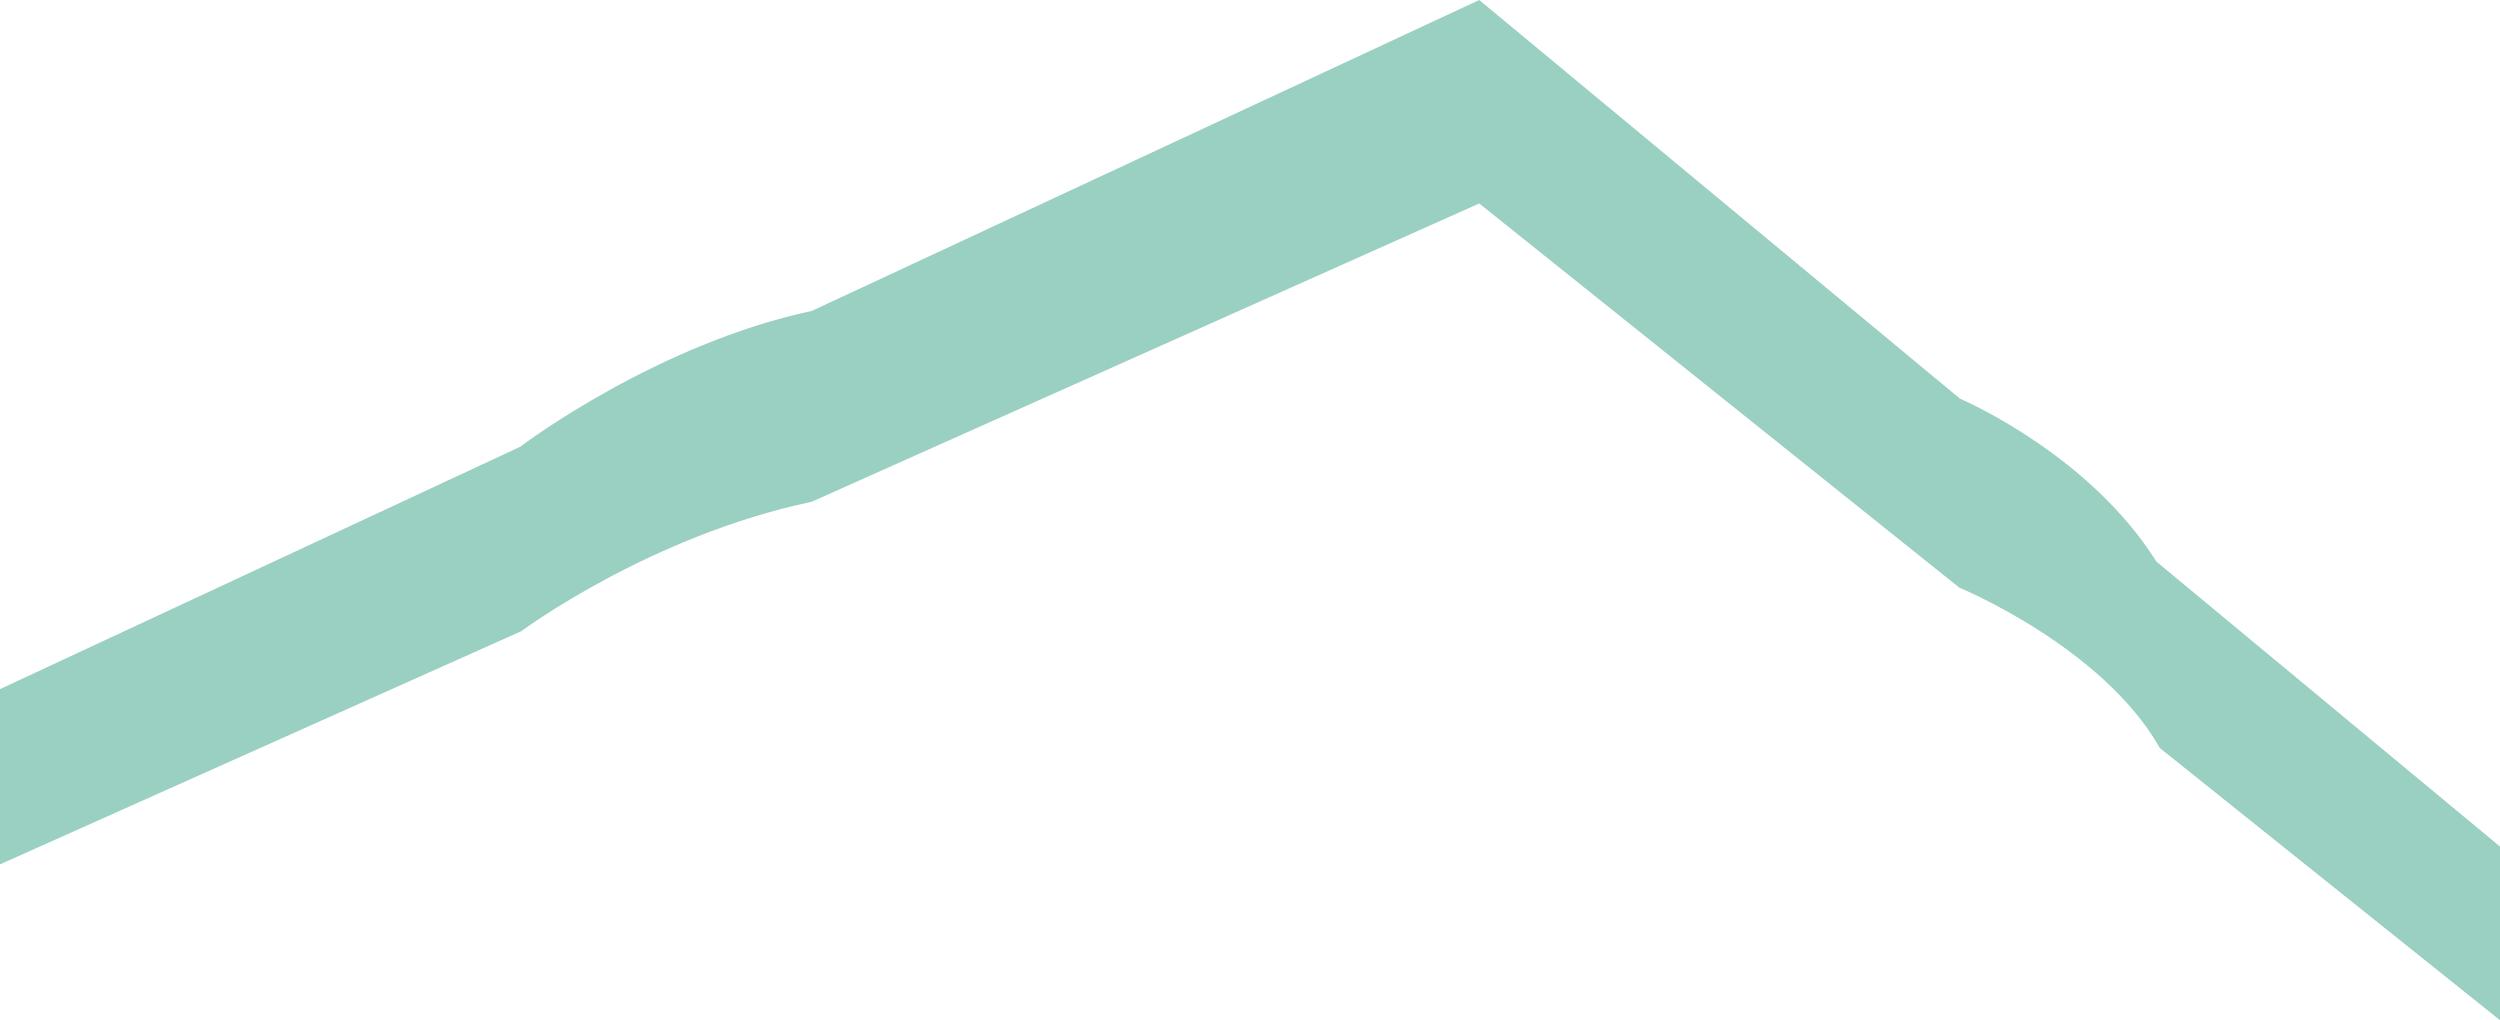 <svg id="floor_26" data-name="floor 26" xmlns="http://www.w3.org/2000/svg" viewBox="0 0 420.83 171.75"><defs><style>.cls-1{fill:#008a64;opacity:0.4;}</style></defs><title>26-floor</title><path class="cls-1" d="M404,582.29h0c-11.1-17.64-31.46-26.73-33.07-27.43L290,487.75,177.67,540.08c-25.93,5.55-48.18,22.17-49.12,22.88L41,603.75v29.5L128.75,594v0s21.5-16,48.88-21.79L290,522l80.83,64.68s24.08,9.92,33.75,27l57.25,45.81V630.25Z" transform="translate(-41 -487.75)"/></svg>